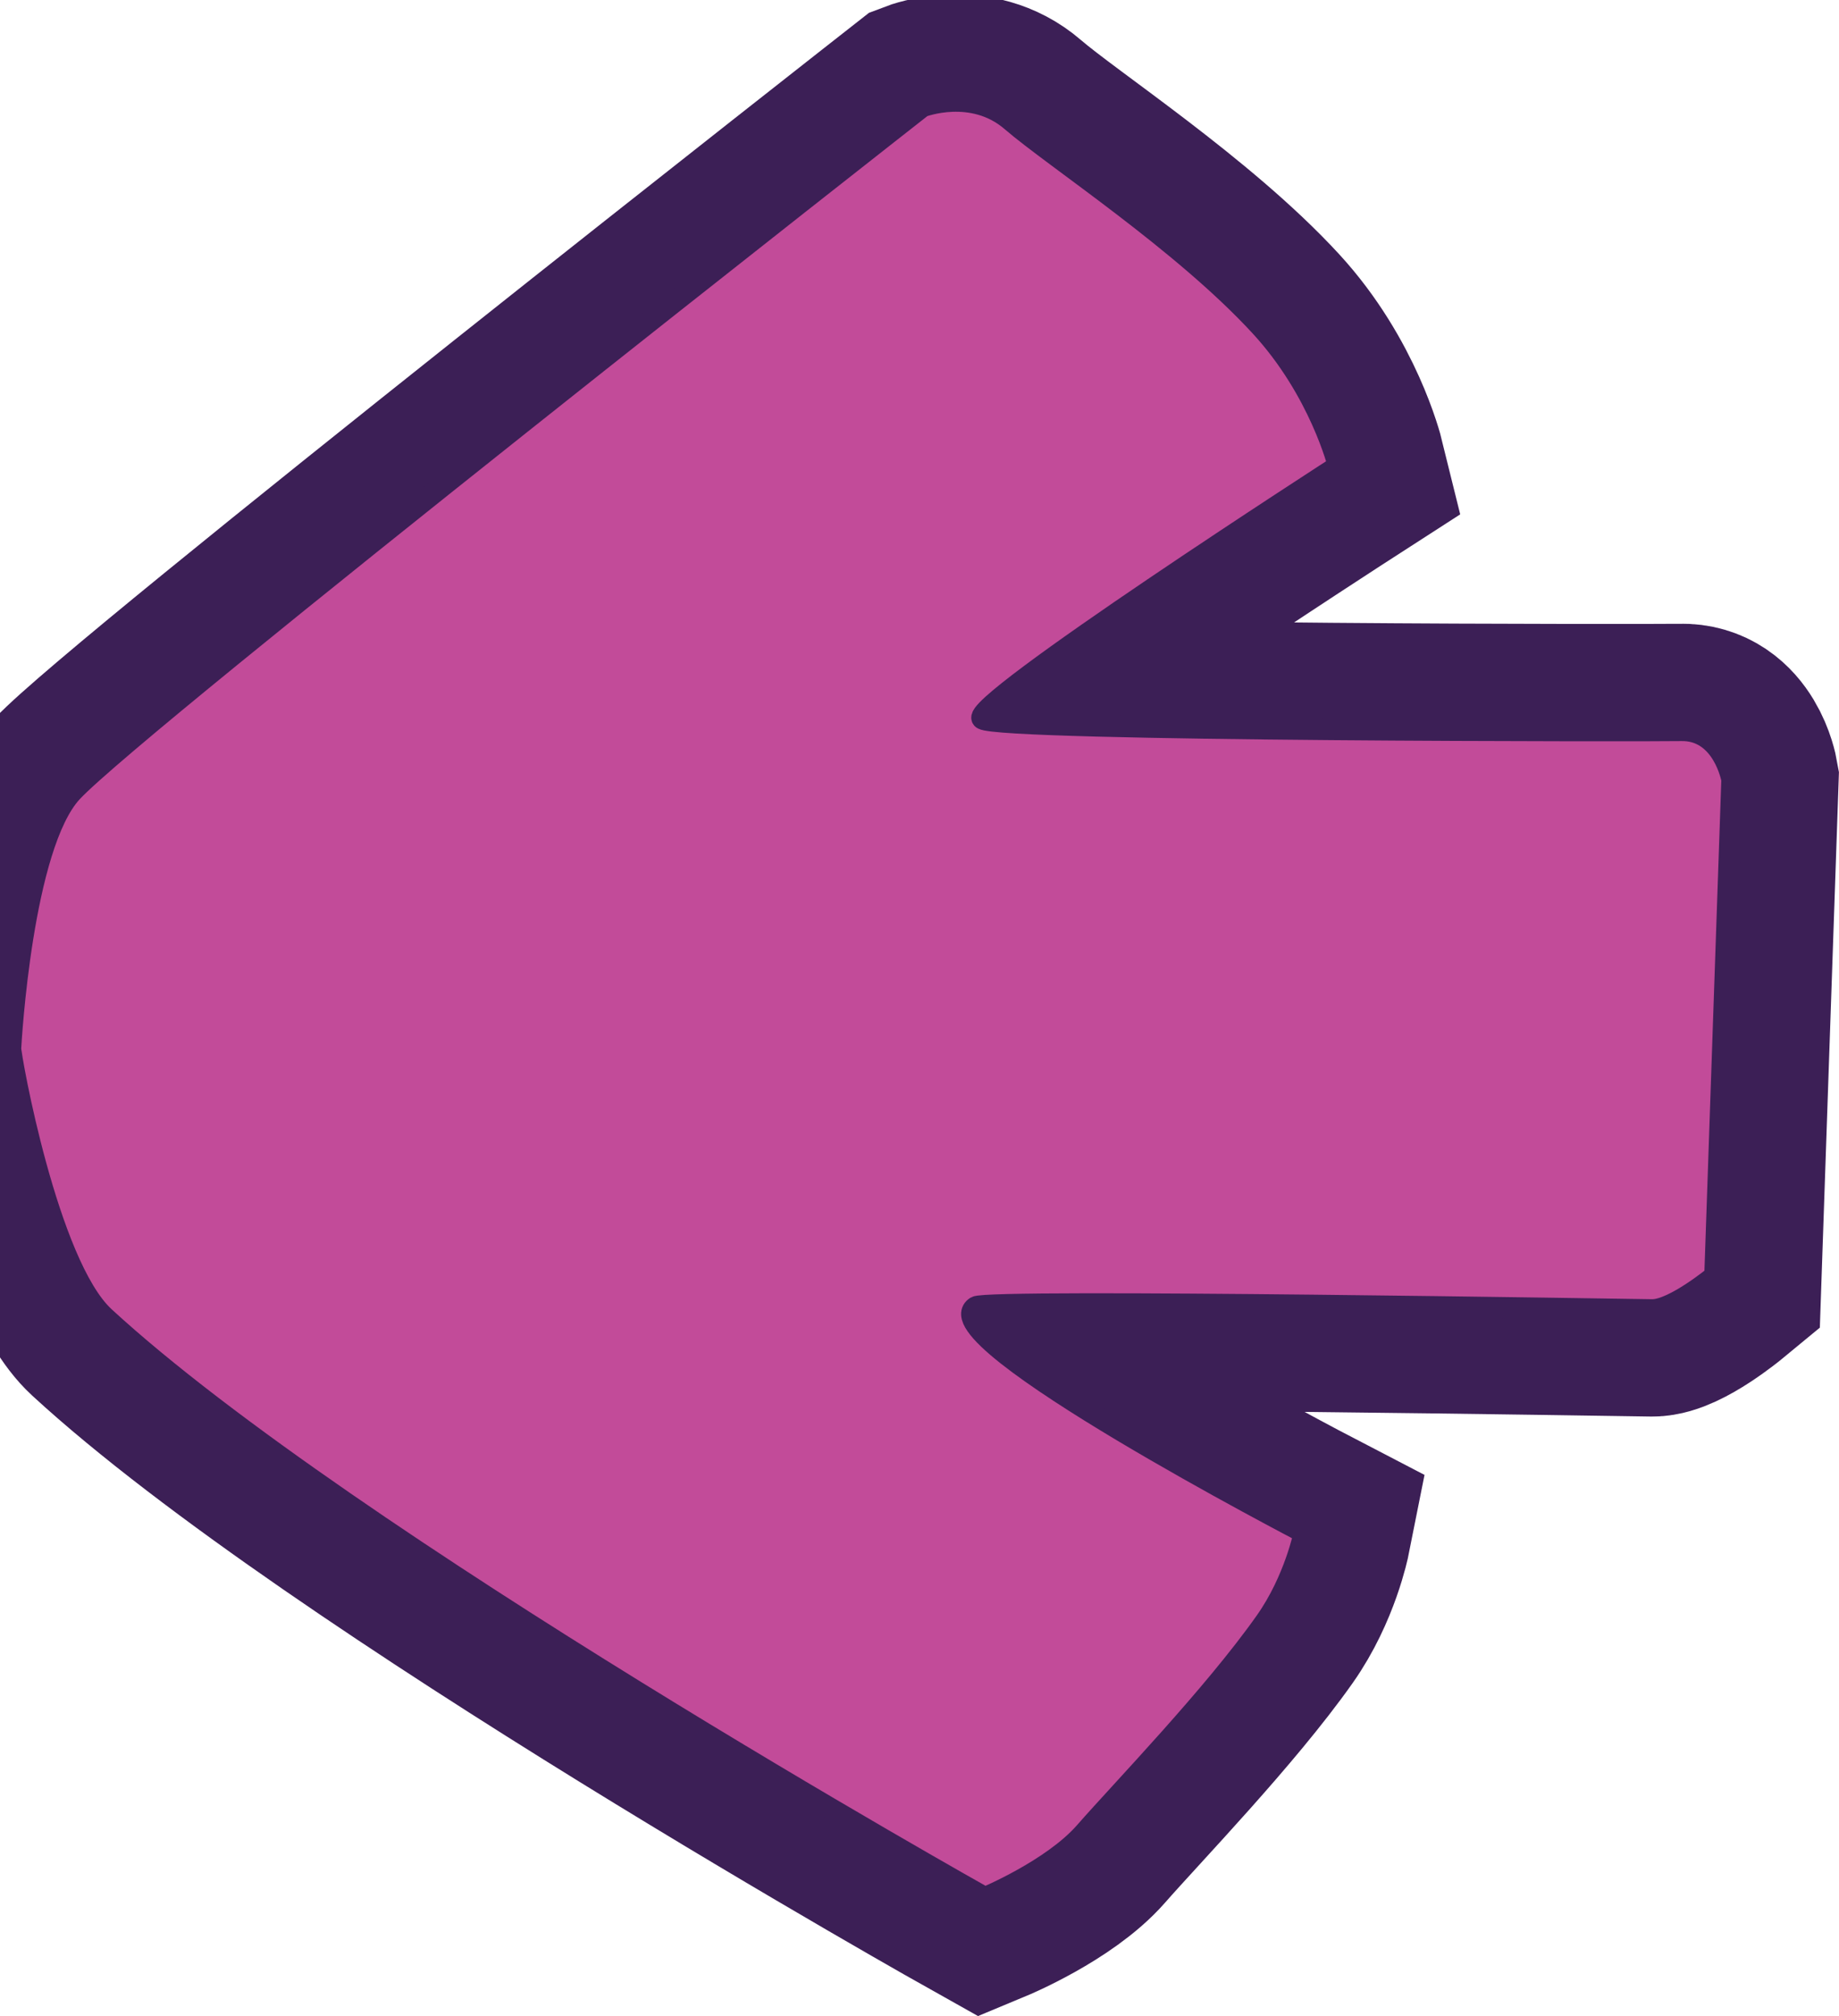<svg version="1.1" xmlns="http://www.w3.org/2000/svg" xmlns:xlink="http://www.w3.org/1999/xlink" width="43.116" height="47.258" viewBox="0,0,43.116,47.258"><g transform="translate(-219.571,-156.573)"><g data-paper-data="{&quot;isPaintingLayer&quot;:true}" fill-rule="nonzero" stroke-linecap="round" stroke-linejoin="miter" stroke-miterlimit="10" stroke-dasharray="" stroke-dashoffset="0" style="mix-blend-mode: normal"><path d="M259.778,186.482c0,0 -0.968,0.799 -1.474,0.795c-0.324,-0.002 -15.558,-0.259 -15.852,-0.071c-1.115,0.714 7.699,5.292 7.699,5.292c0,0 -0.22,1.106 -0.907,2.081c-1.226,1.739 -3.356,3.938 -4.232,4.938c-0.772,0.883 -2.349,1.538 -2.349,1.538c0,0 -14.961,-8.377 -20.644,-13.609c-1.334,-1.228 -2.209,-6.125 -2.2,-6.305c0.007,-0.149 0.269,-4.746 1.439,-6.006c1.518,-1.635 19.934,-16.063 19.934,-16.063c0,0 1.179,-0.454 2.096,0.338c0.997,0.861 4.005,2.819 5.838,4.812c1.393,1.514 1.826,3.273 1.826,3.273c0,0 -8.766,5.651 -8.345,5.928c0.439,0.288 15.878,0.285 16.369,0.271c0.993,-0.029 1.202,1.155 1.202,1.155z" data-paper-data="{&quot;index&quot;:null}" fill="#c24b99" stroke="#3c1f56" stroke-width="5"/><path d="M259.778,186.482c0,0 -0.968,0.799 -1.474,0.795c-0.324,-0.002 -15.558,-0.259 -15.852,-0.071c-1.115,0.714 7.699,5.292 7.699,5.292c0,0 -0.22,1.106 -0.907,2.081c-1.226,1.739 -3.356,3.938 -4.232,4.938c-0.772,0.883 -2.349,1.538 -2.349,1.538c0,0 -14.961,-8.377 -20.644,-13.609c-1.334,-1.228 -2.209,-6.125 -2.2,-6.305c0.007,-0.149 0.269,-4.746 1.439,-6.006c1.518,-1.635 19.934,-16.063 19.934,-16.063c0,0 1.179,-0.454 2.096,0.338c0.997,0.861 4.005,2.819 5.838,4.812c1.393,1.514 1.826,3.273 1.826,3.273c0,0 -8.766,5.651 -8.345,5.928c0.439,0.288 15.878,0.285 16.369,0.271c0.993,-0.029 1.202,1.155 1.202,1.155z" data-paper-data="{&quot;index&quot;:null}" fill="#c24b99" stroke="#3c1f56" stroke-width="0.5"/></g></g></svg>